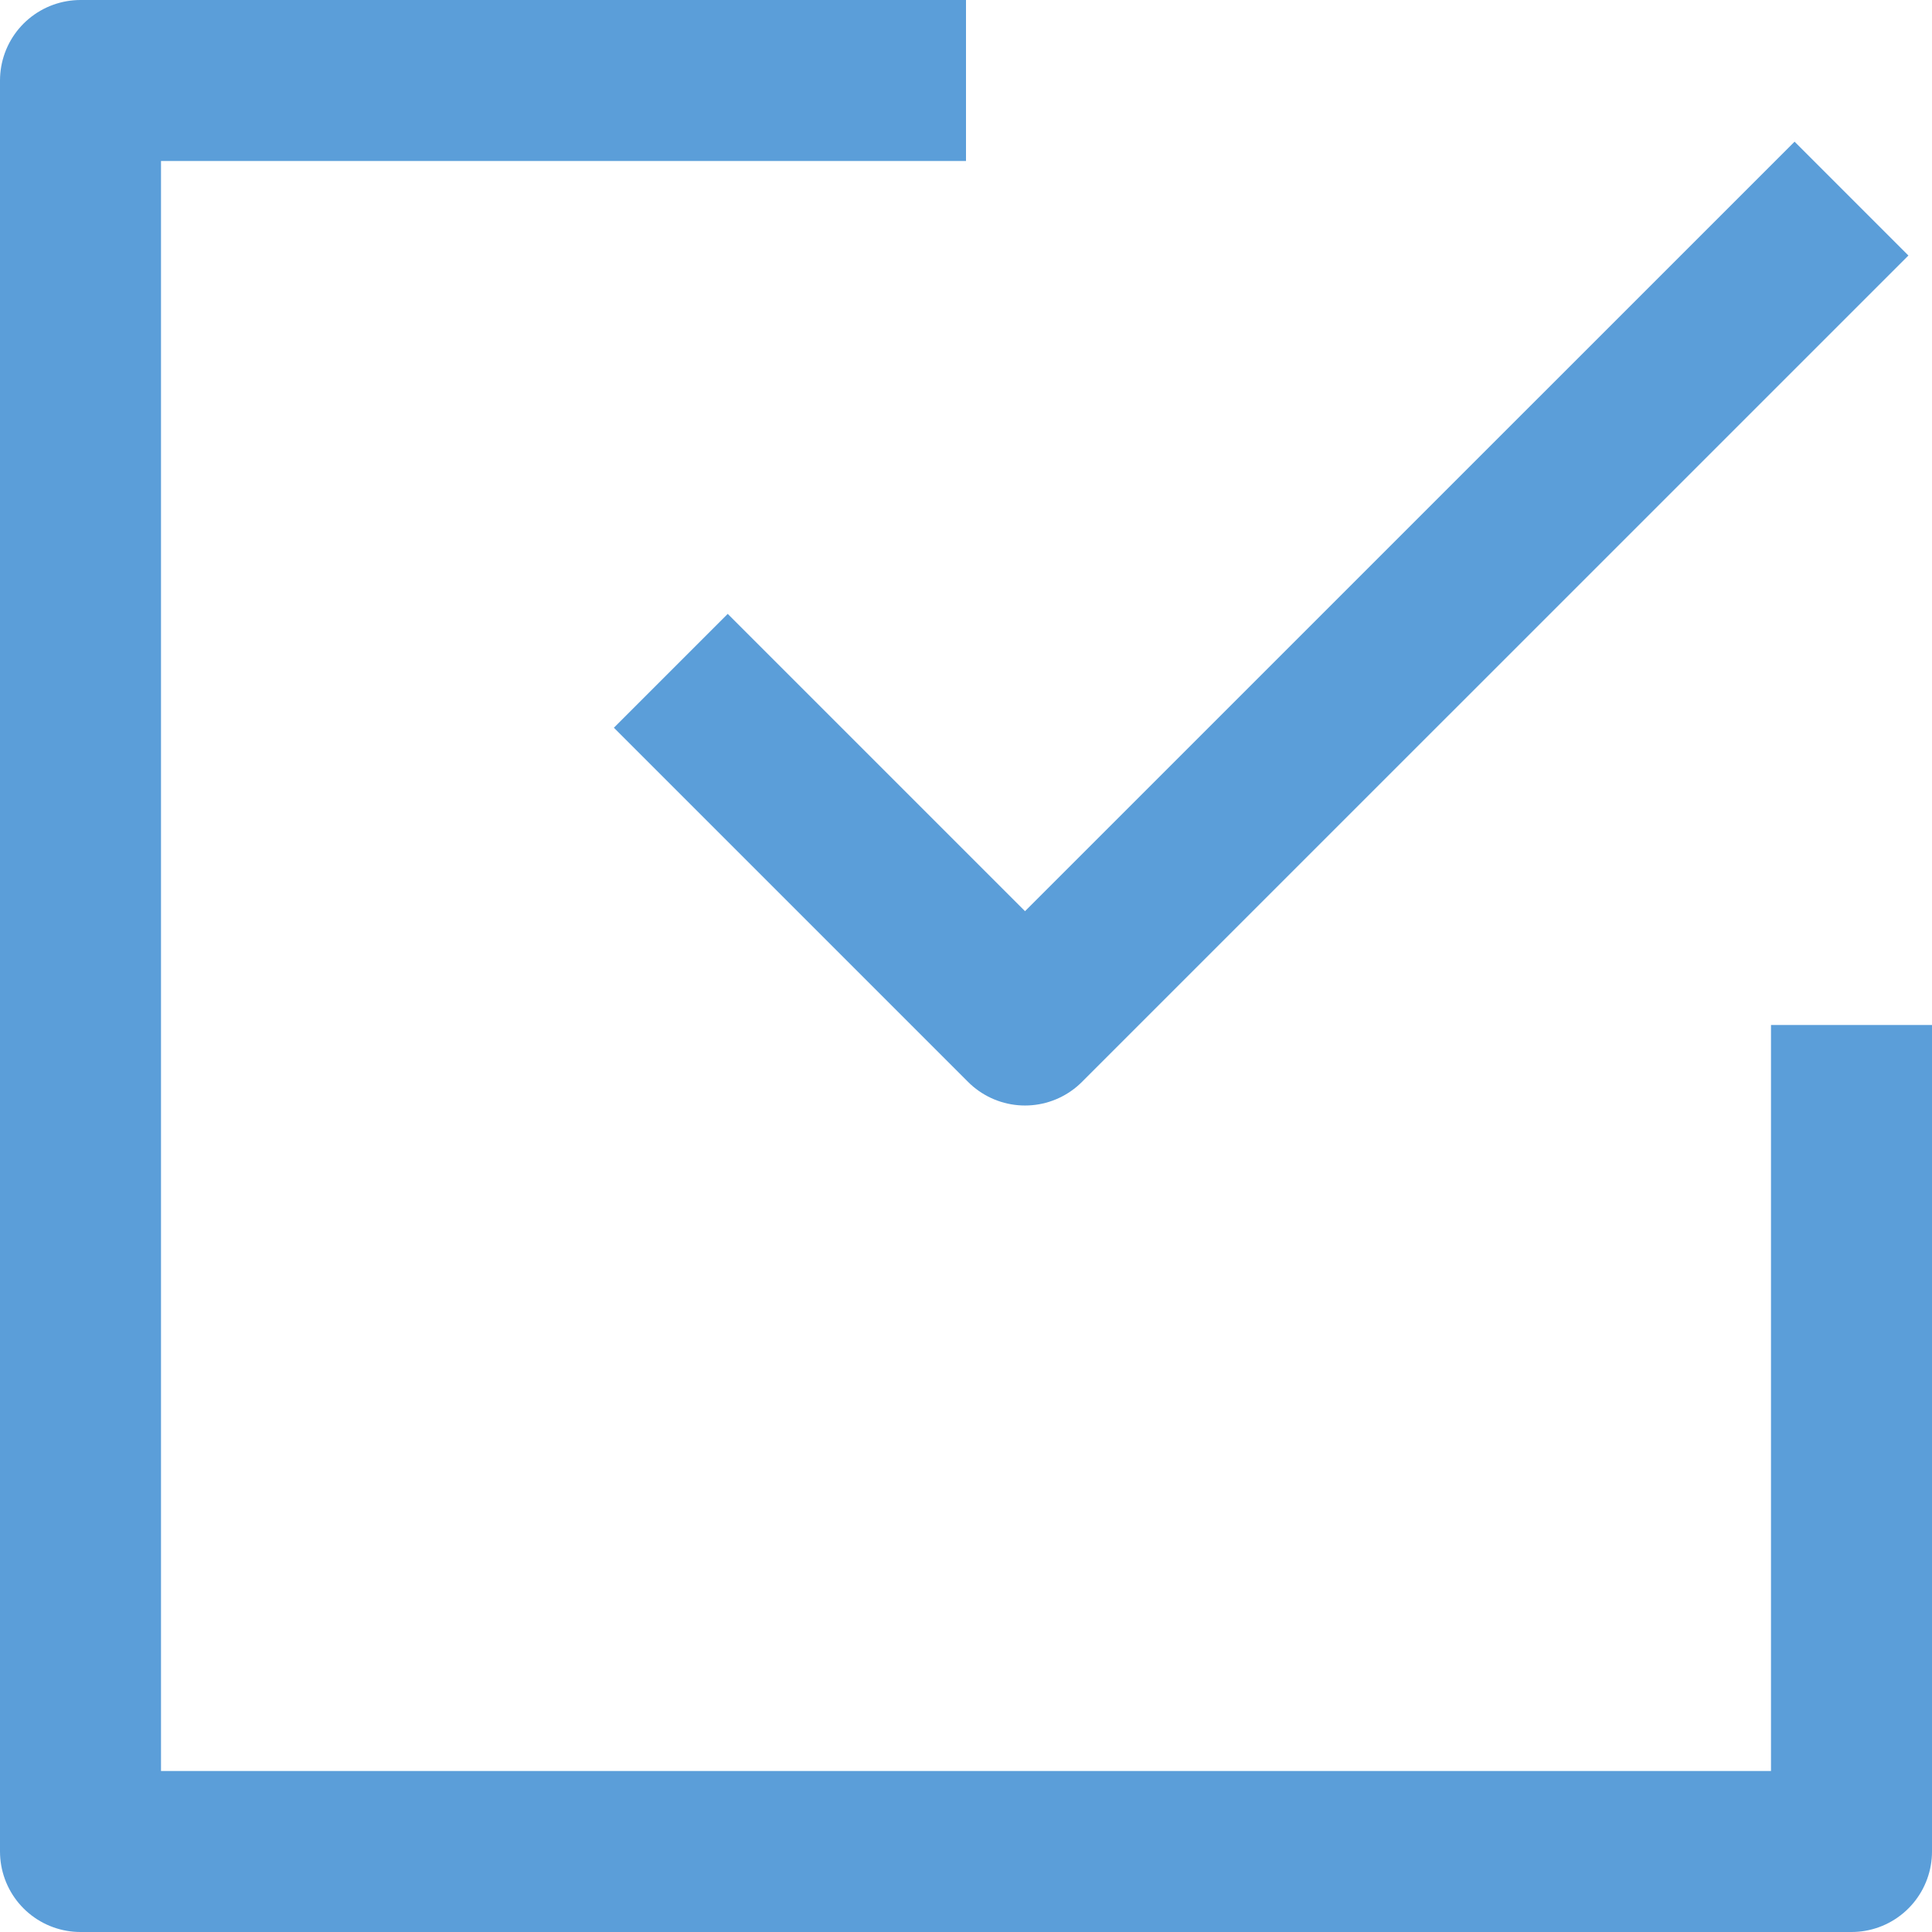 <svg width="24" height="24" viewBox="0 0 24 24" fill="none" xmlns="http://www.w3.org/2000/svg">
<path d="M23 12.733V23H1V1H12" stroke="#5B9ED9" stroke-width="2" stroke-linejoin="round"/>
<path d="M8.333 8.333L12.733 12.733L23 2.467" stroke="#5B9ED9" stroke-width="2" stroke-linejoin="round"/>
</svg>
